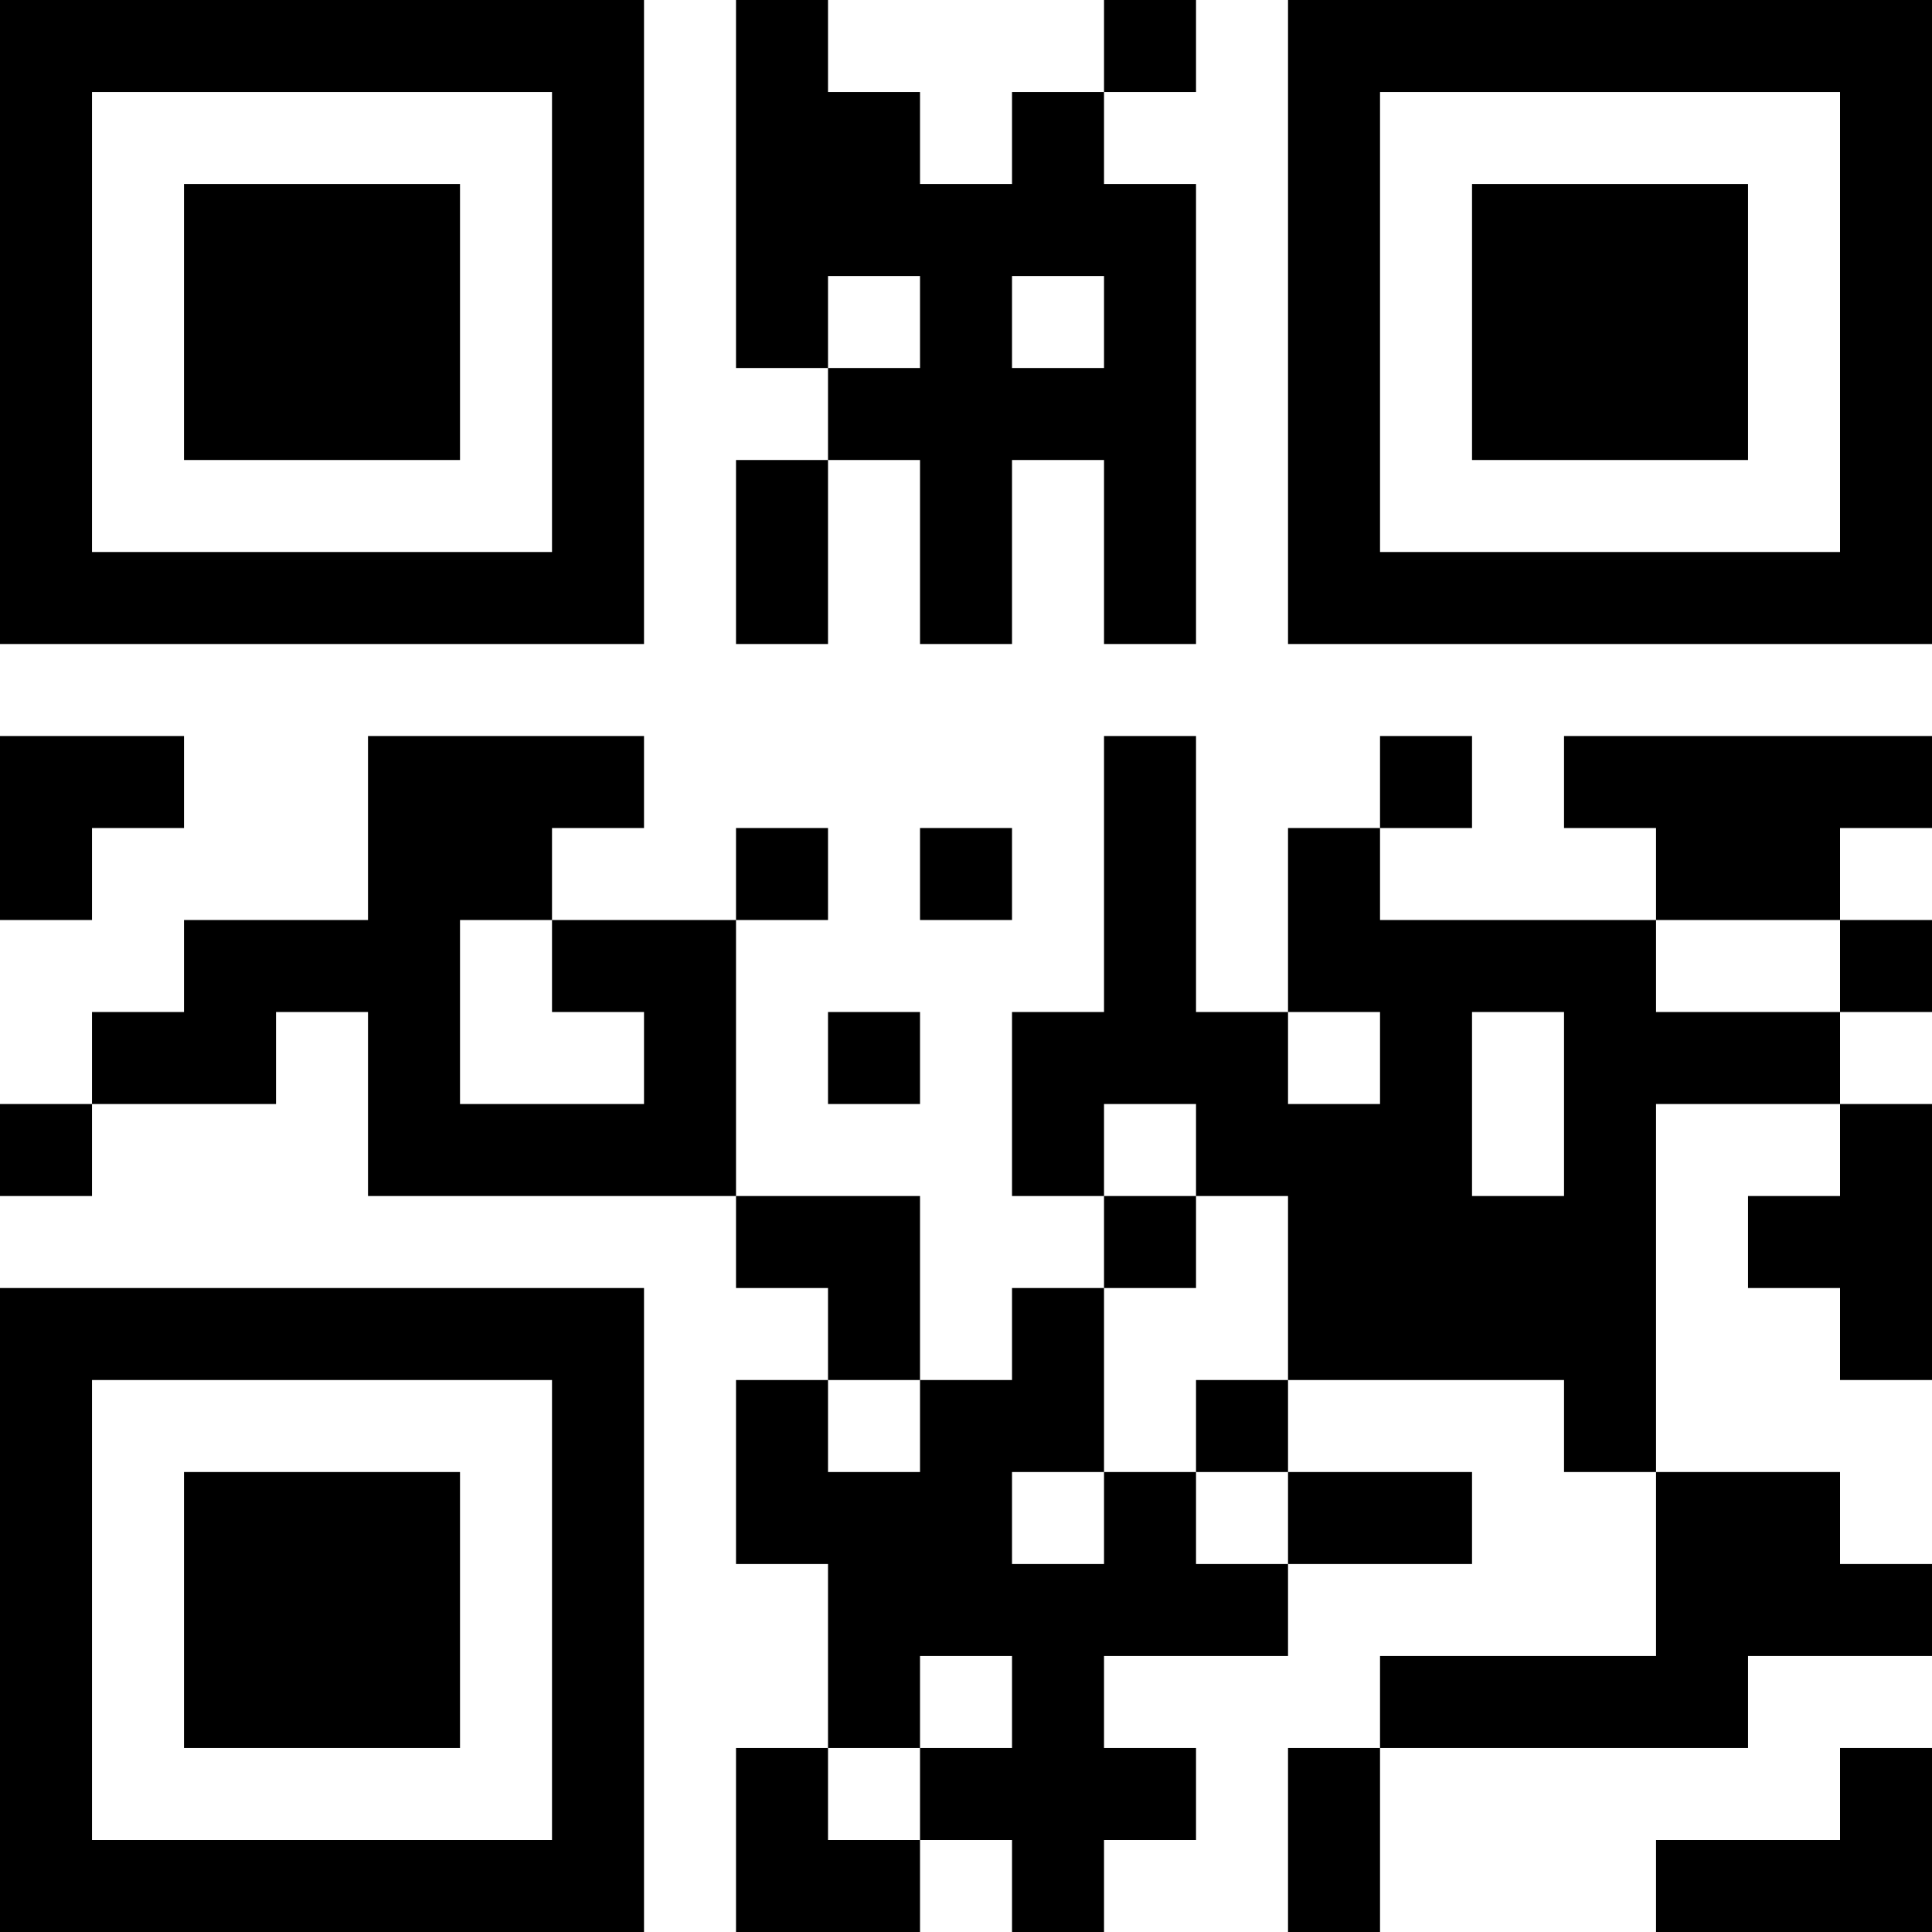<?xml version="1.0" encoding="UTF-8"?>
<svg xmlns="http://www.w3.org/2000/svg" version="1.1" width="100" height="100" viewBox="0 0 100 100"><rect x="0" y="0" width="100" height="100" fill="#ffffff"/><g transform="scale(4.762)"><g transform="translate(0,0)"><path fill-rule="evenodd" d="M8 0L8 4L9 4L9 5L8 5L8 7L9 7L9 5L10 5L10 7L11 7L11 5L12 5L12 7L13 7L13 2L12 2L12 1L13 1L13 0L12 0L12 1L11 1L11 2L10 2L10 1L9 1L9 0ZM9 3L9 4L10 4L10 3ZM11 3L11 4L12 4L12 3ZM0 8L0 10L1 10L1 9L2 9L2 8ZM4 8L4 10L2 10L2 11L1 11L1 12L0 12L0 13L1 13L1 12L3 12L3 11L4 11L4 13L8 13L8 14L9 14L9 15L8 15L8 17L9 17L9 19L8 19L8 21L10 21L10 20L11 20L11 21L12 21L12 20L13 20L13 19L12 19L12 18L14 18L14 17L16 17L16 16L14 16L14 15L17 15L17 16L18 16L18 18L15 18L15 19L14 19L14 21L15 21L15 19L19 19L19 18L21 18L21 17L20 17L20 16L18 16L18 12L20 12L20 13L19 13L19 14L20 14L20 15L21 15L21 12L20 12L20 11L21 11L21 10L20 10L20 9L21 9L21 8L17 8L17 9L18 9L18 10L15 10L15 9L16 9L16 8L15 8L15 9L14 9L14 11L13 11L13 8L12 8L12 11L11 11L11 13L12 13L12 14L11 14L11 15L10 15L10 13L8 13L8 10L9 10L9 9L8 9L8 10L6 10L6 9L7 9L7 8ZM10 9L10 10L11 10L11 9ZM5 10L5 12L7 12L7 11L6 11L6 10ZM18 10L18 11L20 11L20 10ZM9 11L9 12L10 12L10 11ZM14 11L14 12L15 12L15 11ZM16 11L16 13L17 13L17 11ZM12 12L12 13L13 13L13 14L12 14L12 16L11 16L11 17L12 17L12 16L13 16L13 17L14 17L14 16L13 16L13 15L14 15L14 13L13 13L13 12ZM9 15L9 16L10 16L10 15ZM10 18L10 19L9 19L9 20L10 20L10 19L11 19L11 18ZM20 19L20 20L18 20L18 21L21 21L21 19ZM0 0L0 7L7 7L7 0ZM1 1L1 6L6 6L6 1ZM2 2L2 5L5 5L5 2ZM14 0L14 7L21 7L21 0ZM15 1L15 6L20 6L20 1ZM16 2L16 5L19 5L19 2ZM0 14L0 21L7 21L7 14ZM1 15L1 20L6 20L6 15ZM2 16L2 19L5 19L5 16Z" fill="#000000"/></g></g></svg>
